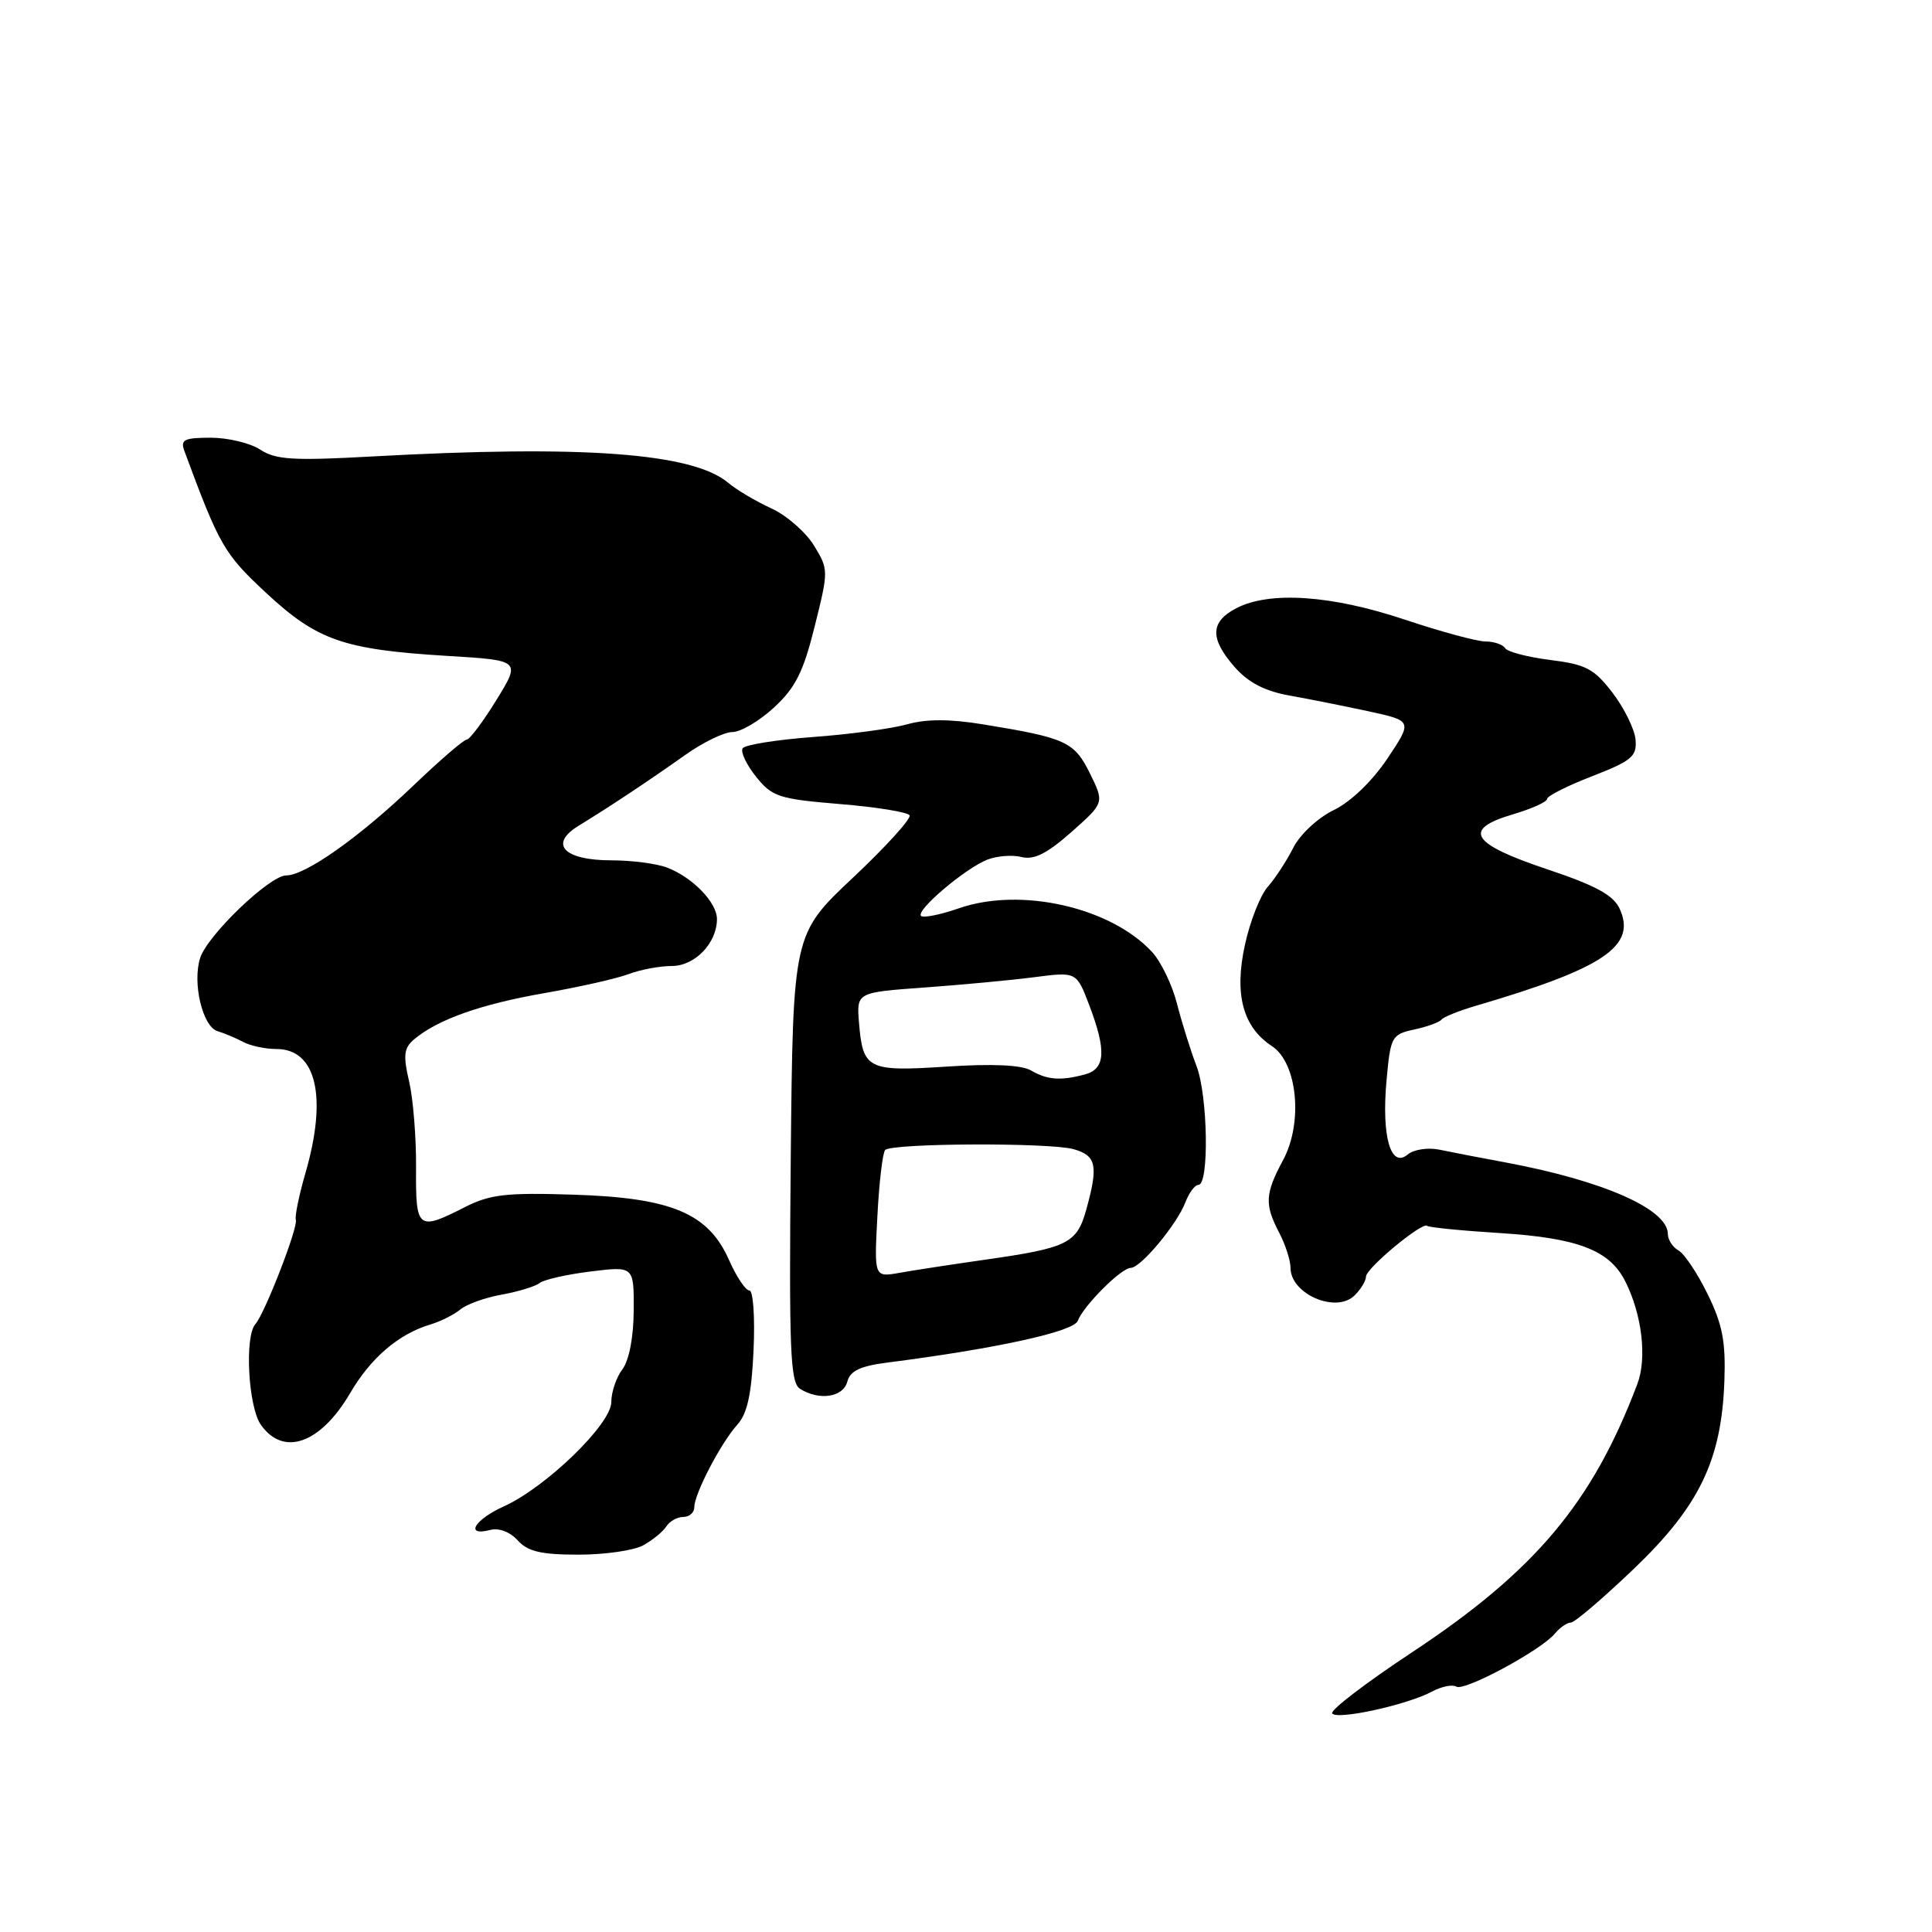 <?xml version="1.0" encoding="UTF-8" standalone="no"?>
<!DOCTYPE svg PUBLIC "-//W3C//DTD SVG 1.1//EN" "http://www.w3.org/Graphics/SVG/1.1/DTD/svg11.dtd" >
<svg xmlns="http://www.w3.org/2000/svg" xmlns:xlink="http://www.w3.org/1999/xlink" version="1.1" viewBox="0 0 256 256">
 <g >
 <path fill="currentColor"
d=" M 189.77 224.13 C 191.02 223.46 192.46 223.17 192.98 223.49 C 194.04 224.14 204.20 218.67 206.04 216.45 C 206.70 215.65 207.65 215.00 208.15 215.00 C 208.64 215.00 212.40 211.79 216.50 207.87 C 225.18 199.56 228.11 193.49 228.49 183.00 C 228.68 177.81 228.24 175.49 226.28 171.50 C 224.94 168.75 223.20 166.14 222.42 165.70 C 221.64 165.26 221.00 164.28 221.00 163.52 C 221.00 160.22 212.46 156.45 199.50 154.03 C 196.20 153.42 192.26 152.66 190.74 152.34 C 189.19 152.02 187.33 152.31 186.51 152.99 C 184.27 154.85 183.05 150.55 183.72 143.20 C 184.25 137.35 184.39 137.07 187.38 136.42 C 189.10 136.05 190.72 135.46 191.00 135.11 C 191.28 134.75 193.30 133.94 195.50 133.29 C 212.54 128.30 216.90 125.35 214.60 120.39 C 213.77 118.60 211.41 117.32 205.00 115.18 C 194.91 111.80 193.71 109.90 200.45 107.91 C 202.95 107.17 205.00 106.25 205.00 105.86 C 205.00 105.48 207.69 104.12 210.97 102.85 C 216.22 100.81 216.91 100.23 216.72 98.02 C 216.60 96.63 215.23 93.84 213.68 91.81 C 211.23 88.61 210.15 88.04 205.42 87.45 C 202.42 87.07 199.73 86.37 199.43 85.88 C 199.13 85.40 197.96 85.00 196.84 85.00 C 195.71 85.00 190.90 83.69 186.13 82.10 C 176.46 78.86 168.25 78.30 163.84 80.58 C 160.34 82.39 160.28 84.61 163.62 88.41 C 165.40 90.44 167.61 91.58 170.84 92.16 C 173.40 92.61 178.13 93.56 181.34 94.25 C 187.17 95.52 187.17 95.52 183.84 100.51 C 181.83 103.51 178.99 106.24 176.73 107.34 C 174.60 108.38 172.26 110.57 171.36 112.34 C 170.48 114.08 168.97 116.40 167.99 117.50 C 167.01 118.60 165.64 122.06 164.96 125.19 C 163.52 131.73 164.68 136.09 168.53 138.61 C 171.91 140.82 172.69 148.72 170.03 153.69 C 167.61 158.20 167.54 159.59 169.51 163.36 C 170.33 164.94 171.00 167.02 171.00 167.99 C 171.00 171.48 177.06 174.08 179.50 171.64 C 180.33 170.82 181.00 169.70 181.00 169.16 C 181.00 168.05 188.50 161.84 189.11 162.43 C 189.32 162.64 193.67 163.07 198.78 163.39 C 209.08 164.04 213.27 165.65 215.35 169.77 C 217.57 174.16 218.26 179.94 216.96 183.38 C 211.01 199.11 203.44 208.13 187.13 218.92 C 181.03 222.95 176.25 226.60 176.52 227.03 C 177.09 227.96 186.50 225.90 189.77 224.13 Z  M 85.26 204.75 C 86.49 204.06 87.86 202.94 88.30 202.25 C 88.74 201.56 89.75 201.00 90.55 201.00 C 91.35 201.00 92.00 200.42 92.00 199.71 C 92.00 197.94 95.52 191.19 97.70 188.78 C 99.02 187.32 99.59 184.72 99.85 178.90 C 100.05 174.54 99.80 171.00 99.30 171.00 C 98.80 171.00 97.59 169.19 96.61 166.98 C 93.87 160.76 88.99 158.71 76.00 158.30 C 67.02 158.01 64.92 158.26 61.54 159.98 C 55.35 163.13 55.07 162.90 55.13 154.75 C 55.16 150.76 54.75 145.61 54.21 143.30 C 53.40 139.83 53.52 138.86 54.87 137.72 C 57.97 135.10 63.68 133.07 72.10 131.60 C 76.74 130.79 81.80 129.65 83.33 129.06 C 84.87 128.48 87.43 128.00 89.01 128.00 C 92.08 128.00 95.00 124.96 95.00 121.78 C 95.00 119.58 91.76 116.24 88.39 114.96 C 87.01 114.43 83.70 114.00 81.06 114.00 C 74.71 114.00 72.67 111.86 76.68 109.41 C 80.77 106.91 85.89 103.51 90.79 100.04 C 93.14 98.37 95.96 97.00 97.05 97.00 C 98.14 97.00 100.62 95.54 102.56 93.75 C 105.40 91.13 106.45 89.04 107.95 83.00 C 109.80 75.59 109.80 75.46 107.84 72.26 C 106.74 70.48 104.20 68.27 102.18 67.35 C 100.15 66.42 97.60 64.91 96.50 63.98 C 91.79 60.01 77.23 58.94 49.20 60.49 C 38.87 61.06 36.52 60.92 34.49 59.58 C 33.16 58.71 30.21 58.00 27.93 58.00 C 24.40 58.00 23.88 58.26 24.43 59.75 C 29.07 72.30 29.70 73.39 35.27 78.57 C 42.04 84.86 45.51 86.07 59.26 86.91 C 69.01 87.50 69.01 87.50 65.78 92.75 C 64.00 95.64 62.23 98.00 61.84 98.00 C 61.46 98.00 58.30 100.72 54.82 104.05 C 47.61 110.95 40.46 116.00 37.92 116.00 C 35.74 116.00 27.47 123.94 26.52 126.94 C 25.47 130.24 26.84 136.02 28.81 136.63 C 29.74 136.91 31.28 137.56 32.24 138.07 C 33.19 138.58 35.17 139.00 36.63 139.00 C 41.93 139.00 43.41 145.35 40.46 155.48 C 39.62 158.39 39.05 161.16 39.20 161.64 C 39.51 162.64 35.09 174.04 33.84 175.45 C 32.39 177.08 32.89 186.40 34.56 188.78 C 37.55 193.05 42.46 191.31 46.40 184.59 C 49.14 179.91 52.81 176.77 57.00 175.51 C 58.38 175.10 60.17 174.20 61.00 173.51 C 61.83 172.82 64.30 171.93 66.50 171.54 C 68.70 171.14 70.95 170.45 71.50 170.01 C 72.05 169.56 75.09 168.87 78.25 168.48 C 84.00 167.77 84.00 167.77 83.97 173.63 C 83.95 177.20 83.36 180.26 82.47 181.44 C 81.66 182.51 81.00 184.47 81.00 185.79 C 81.00 188.69 72.36 197.07 66.75 199.61 C 62.85 201.37 61.55 203.61 64.94 202.73 C 66.10 202.42 67.58 202.98 68.60 204.11 C 69.94 205.59 71.70 206.00 76.67 206.00 C 80.17 206.00 84.03 205.44 85.26 204.75 Z  M 112.27 183.08 C 112.65 181.64 113.99 181.00 117.64 180.54 C 132.04 178.69 142.27 176.45 142.81 175.02 C 143.57 173.01 148.58 168.00 149.83 168.00 C 151.15 168.00 155.97 162.21 157.07 159.31 C 157.56 158.04 158.33 157.00 158.80 157.00 C 160.24 157.00 160.05 145.17 158.54 141.24 C 157.75 139.18 156.59 135.47 155.96 133.00 C 155.33 130.53 153.85 127.44 152.66 126.15 C 147.19 120.21 135.23 117.50 127.04 120.36 C 124.59 121.21 122.34 121.66 122.04 121.36 C 121.33 120.63 127.87 115.08 130.82 113.91 C 132.10 113.41 134.14 113.25 135.37 113.56 C 137.02 113.97 138.75 113.10 141.98 110.24 C 146.34 106.37 146.34 106.37 144.42 102.48 C 142.34 98.27 141.25 97.77 130.19 95.97 C 125.84 95.26 122.72 95.26 120.19 95.98 C 118.16 96.55 112.55 97.31 107.71 97.66 C 102.88 98.02 98.69 98.69 98.40 99.16 C 98.11 99.64 98.91 101.33 100.18 102.92 C 102.31 105.58 103.21 105.87 111.27 106.54 C 116.10 106.93 120.26 107.61 120.52 108.03 C 120.78 108.45 117.41 112.17 113.03 116.29 C 105.07 123.78 105.07 123.78 104.78 153.43 C 104.54 178.90 104.71 183.20 106.00 184.02 C 108.54 185.63 111.73 185.15 112.27 183.08 Z  M 116.26 161.12 C 116.49 156.64 116.96 152.71 117.29 152.38 C 118.20 151.47 139.07 151.38 142.25 152.27 C 145.28 153.12 145.56 154.44 143.93 160.30 C 142.69 164.76 141.49 165.36 130.50 166.92 C 126.10 167.55 121.00 168.33 119.17 168.66 C 115.83 169.25 115.83 169.25 116.26 161.12 Z  M 136.59 141.83 C 135.34 141.11 131.47 140.93 125.43 141.33 C 114.96 142.01 114.33 141.70 113.82 135.49 C 113.50 131.50 113.50 131.50 122.50 130.85 C 127.45 130.49 134.01 129.88 137.07 129.48 C 142.64 128.76 142.64 128.76 144.32 133.16 C 146.63 139.22 146.48 141.64 143.75 142.37 C 140.54 143.23 138.77 143.10 136.59 141.83 Z "/>
</g>
</svg>